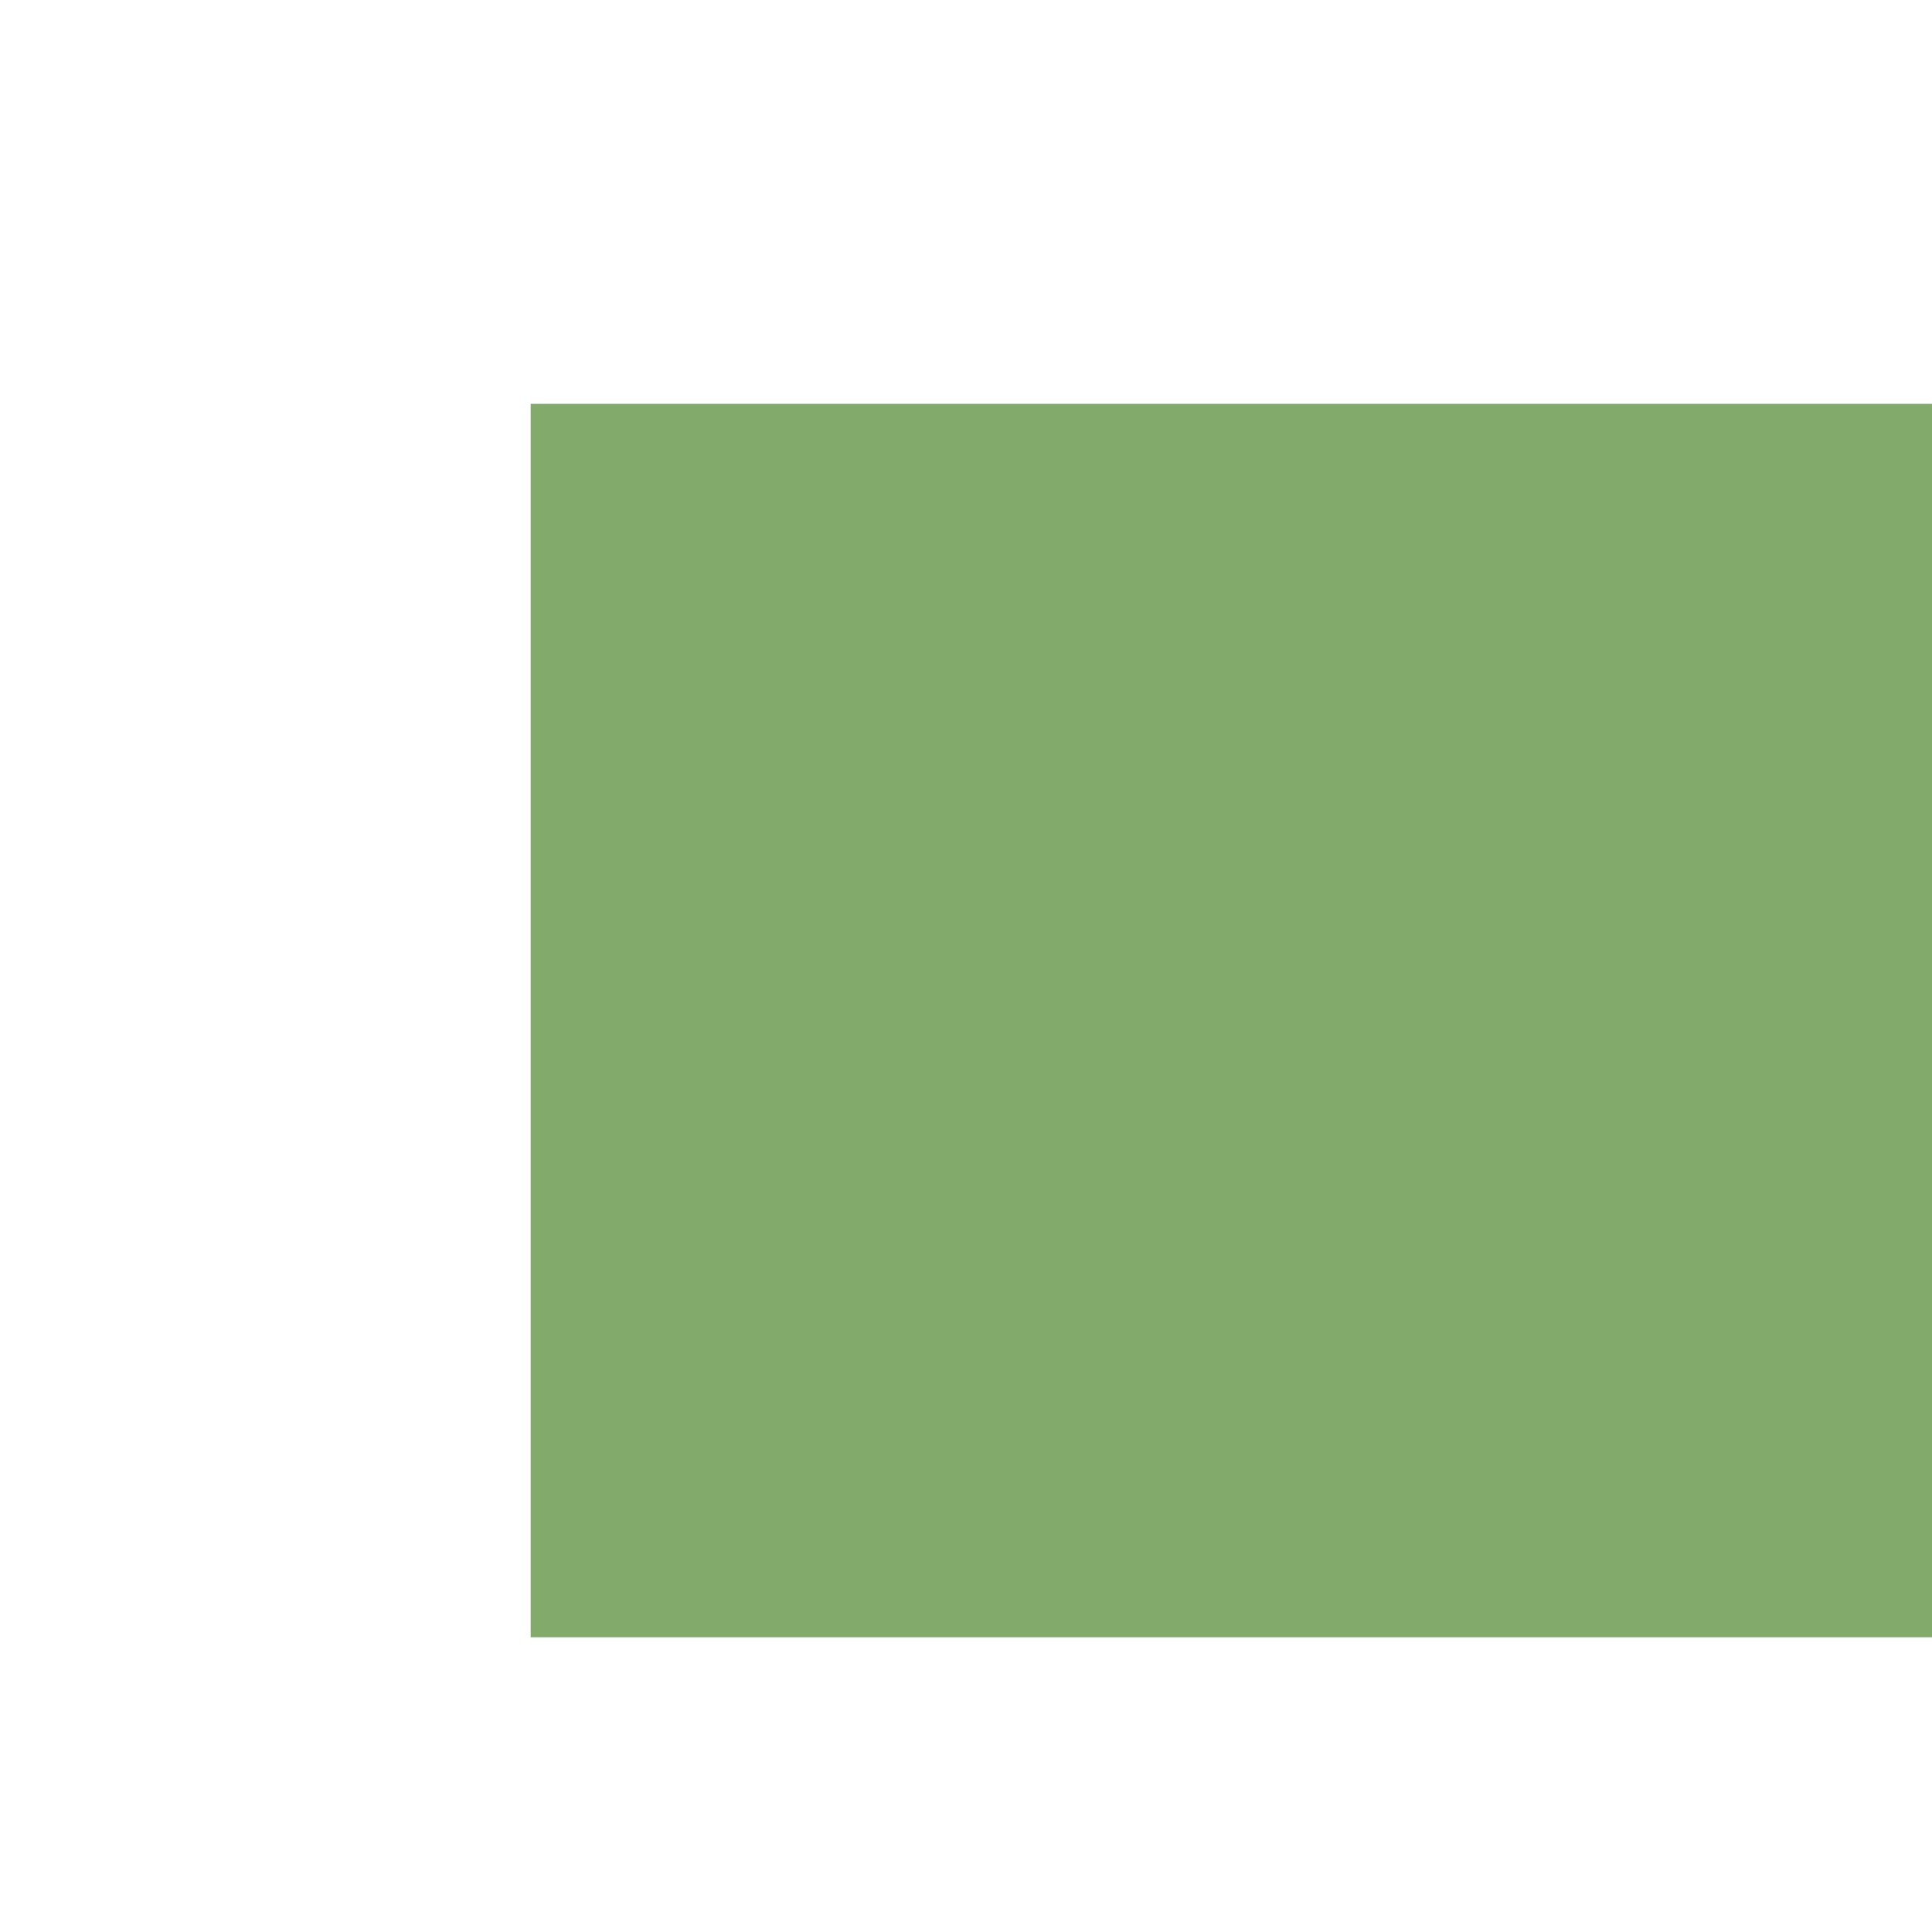 <?xml version="1.0" encoding="UTF-8" standalone="no"?>
<!-- Created with Inkscape (http://www.inkscape.org/) -->

<svg
   xmlns:osb="http://www.openswatchbook.org/uri/2009/osb"
   xmlns:dc="http://purl.org/dc/elements/1.1/"
   xmlns:cc="http://creativecommons.org/ns#"
   xmlns:rdf="http://www.w3.org/1999/02/22-rdf-syntax-ns#"
   xmlns:svg="http://www.w3.org/2000/svg"
   xmlns="http://www.w3.org/2000/svg"
   xmlns:sodipodi="http://sodipodi.sourceforge.net/DTD/sodipodi-0.dtd"
   xmlns:inkscape="http://www.inkscape.org/namespaces/inkscape"
   width="108"
   height="108"
   id="svg2"
   version="1.1"
   inkscape:version="0.92.3 (2405546, 2018-03-11)"
   sodipodi:docname="vespucci-help-logo-adaptive.svg"
   inkscape:export-filename="C:\Users\simon\git\osmeditor4android\src\main\res\drawable\vespucci_help_logo_foreground.png"
   inkscape:export-xdpi="96"
   inkscape:export-ydpi="96">
  <defs
     id="defs4">
    <linearGradient
       id="linearGradient4284"
       osb:paint="solid">
      <stop
         style="stop-color:#9fd385;stop-opacity:1;"
         offset="0"
         id="stop4286" />
    </linearGradient>
  </defs>
  <sodipodi:namedview
     id="base"
     pagecolor="#ffffff"
     bordercolor="#666666"
     borderopacity="1.0"
     inkscape:pageopacity="0.0"
     inkscape:pageshadow="2"
     inkscape:zoom="7.03"
     inkscape:cx="49.077527"
     inkscape:cy="56.847867"
     inkscape:document-units="px"
     inkscape:current-layer="layer1"
     showgrid="false"
     inkscape:snap-global="false"
     inkscape:window-width="1920"
     inkscape:window-height="1147"
     inkscape:window-x="-8"
     inkscape:window-y="-8"
     inkscape:window-maximized="1"
     fit-margin-left="32"
     fit-margin-top="32"
     fit-margin-bottom="32"
     fit-margin-right="32">
    <inkscape:grid
       type="xygrid"
       id="grid2985"
       empspacing="5"
       visible="true"
       enabled="true"
       snapvisiblegridlinesonly="true"
       originx="-36.654"
       originy="-41.407" />
  </sodipodi:namedview>
  <g
     inkscape:label="Ebene 1"
     inkscape:groupmode="layer"
     id="layer1"
     transform="translate(-36.654,-902.955)">
    <flowRoot
       xml:space="preserve"
       id="flowRoot3731"
       style="font-style:italic;font-variant:normal;font-weight:bold;font-stretch:normal;font-size:64px;line-height:125%;font-family:Arial;-inkscape-font-specification:'Arial Bold Italic';letter-spacing:0px;word-spacing:0px;fill:#82aa6b;fill-opacity:1;stroke:none;stroke-width:1px;stroke-linecap:butt;stroke-linejoin:miter;stroke-opacity:1;"
       transform="matrix(1.135,0,0,0.918,64.22,910.481)"><flowRegion
         id="flowRegion3733"
         style="font-style:italic;font-variant:normal;font-weight:bold;font-stretch:normal;font-family:Arial;-inkscape-font-specification:'Arial Bold Italic';fill:#82aa6b;fill-opacity:1;"><rect
           id="rect3735"
           width="86.06"
           height="75.107"
           x="1.849"
           y="16.393"
           style="font-style:italic;font-variant:normal;font-weight:bold;font-stretch:normal;font-family:Arial;-inkscape-font-specification:'Arial Bold Italic';fill:#82aa6b;fill-opacity:1;" /></flowRegion><flowPara
         id="flowPara3737">?</flowPara></flowRoot>  </g>
</svg>
